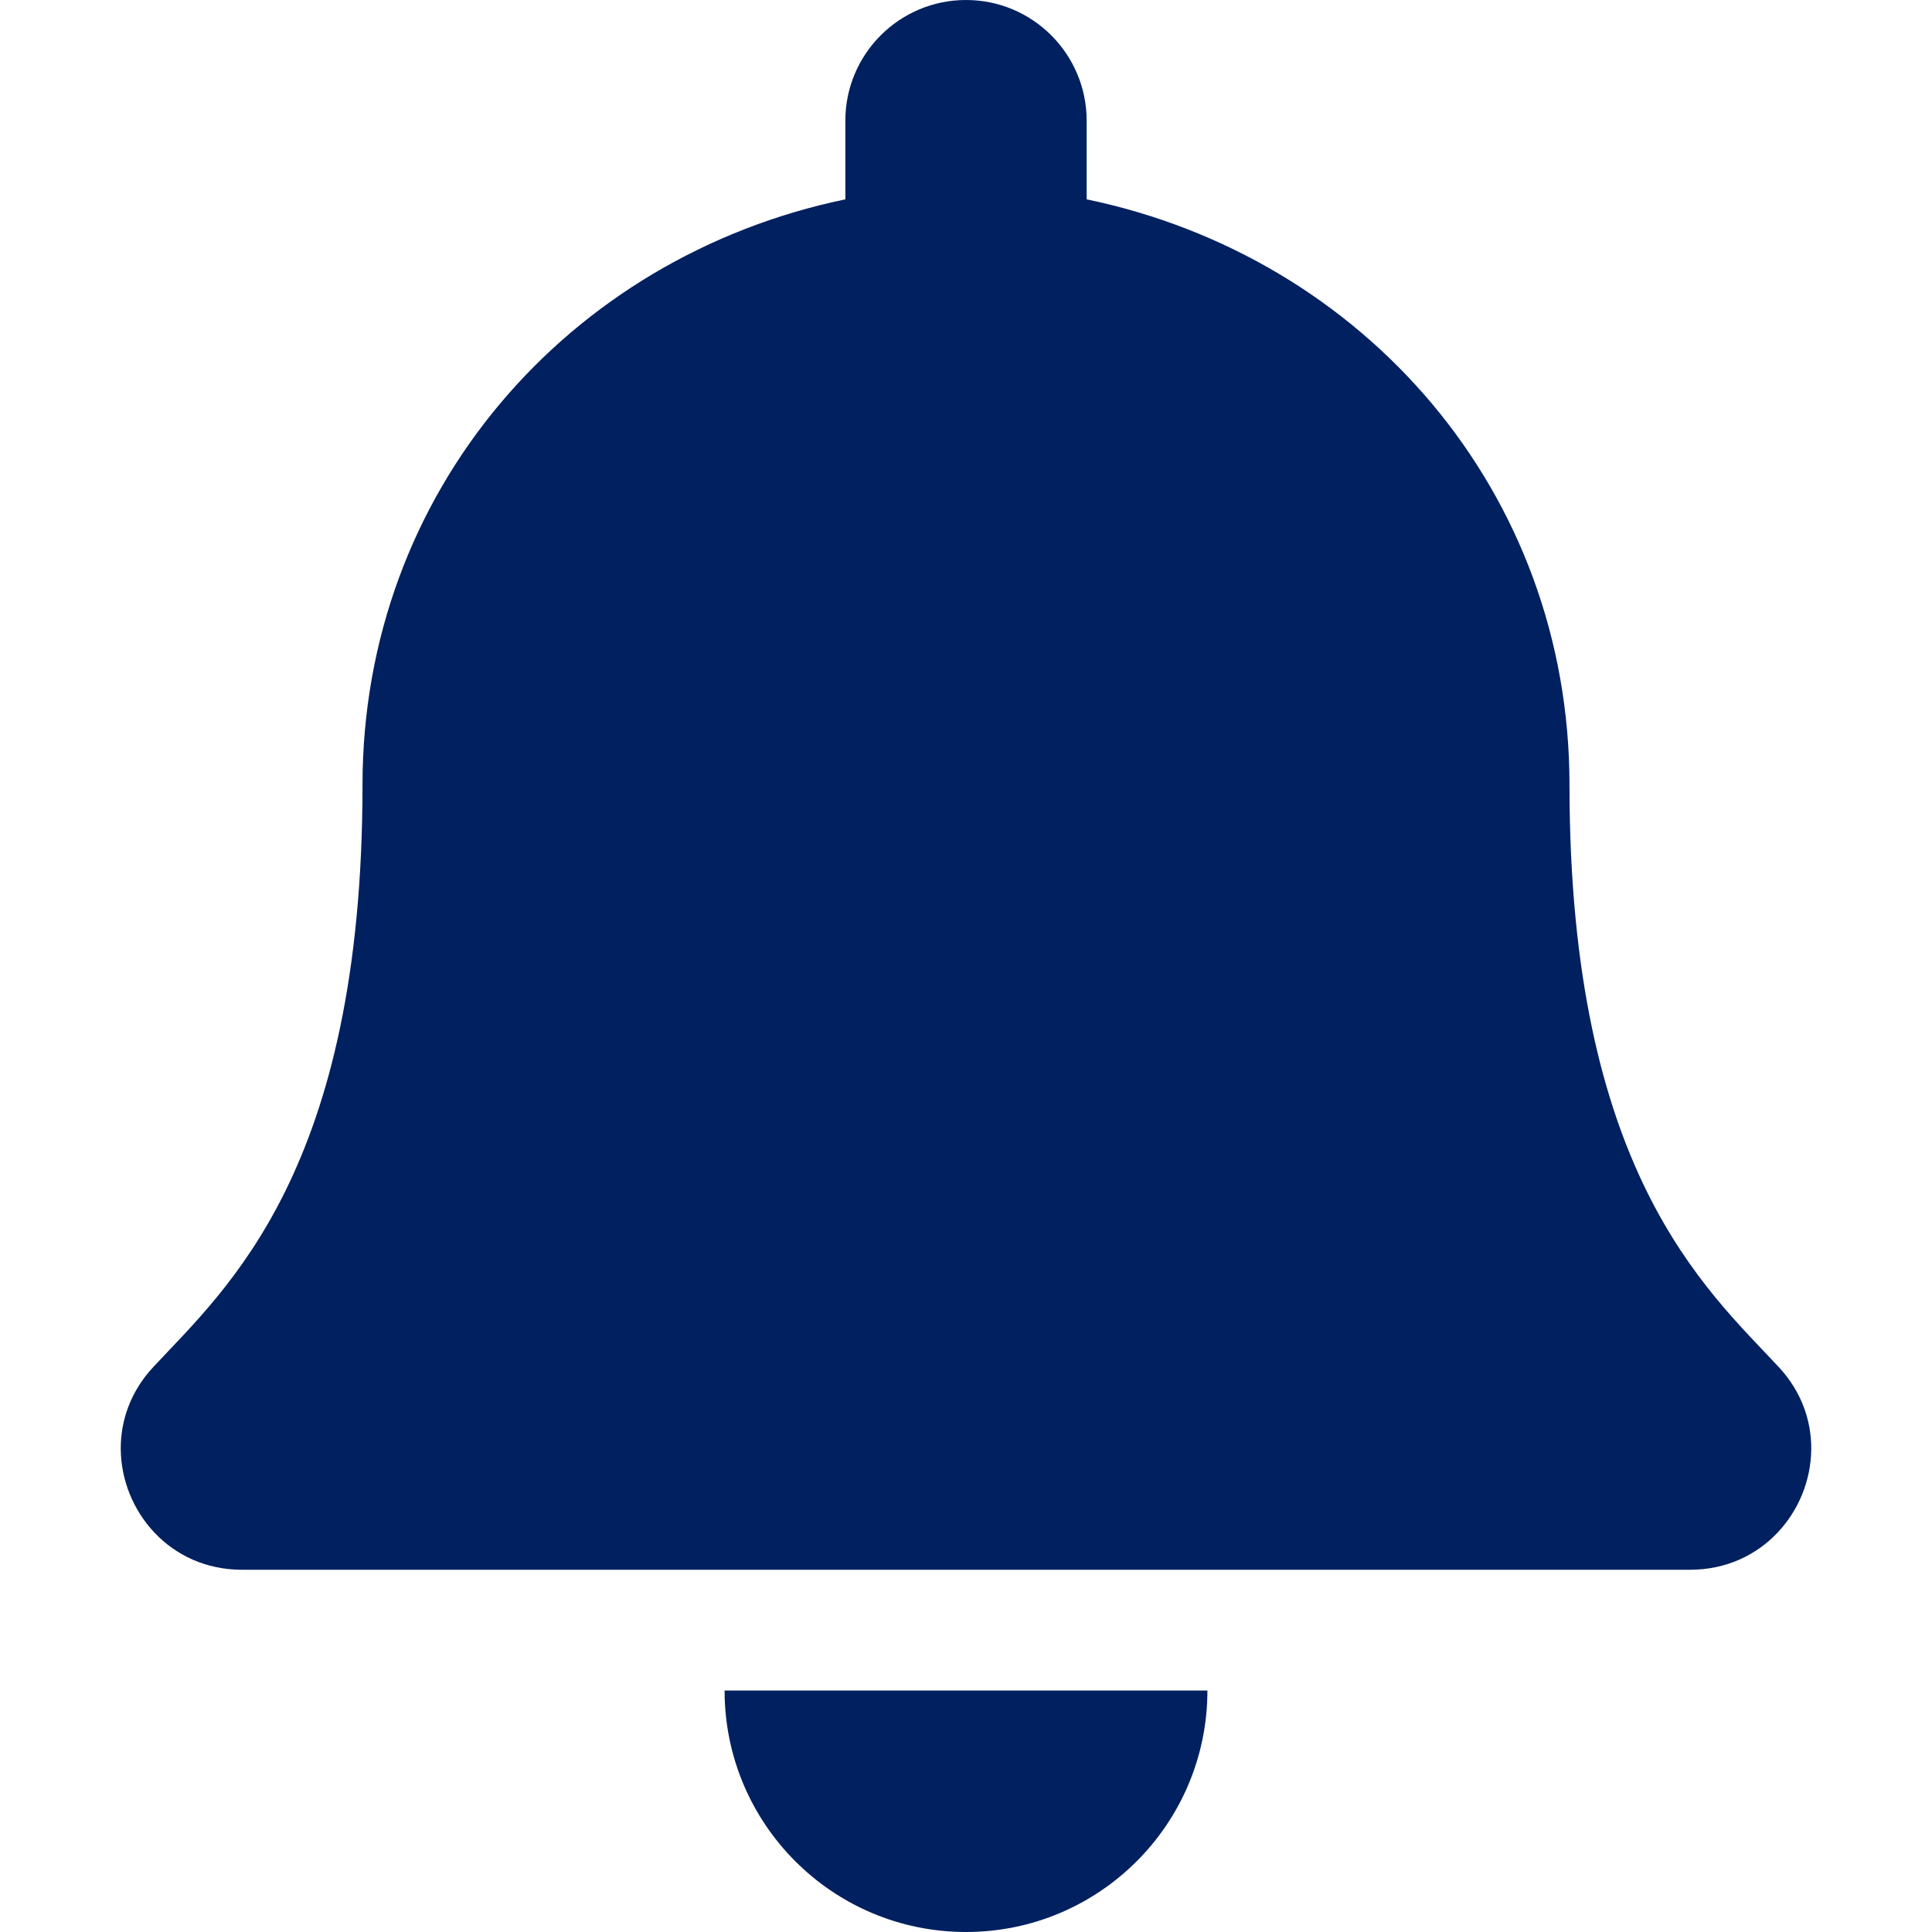 <svg width="22" height="22" viewBox="0 0 22 22" fill="none" xmlns="http://www.w3.org/2000/svg">
<path d="M11 22C12.518 22 13.749 20.769 13.749 19.25H8.251C8.251 20.769 9.482 22 11 22ZM20.255 15.567C19.425 14.675 17.872 13.333 17.872 8.938C17.872 5.599 15.531 2.926 12.374 2.27V1.375C12.374 0.616 11.759 0 11 0C10.241 0 9.626 0.616 9.626 1.375V2.27C6.469 2.926 4.128 5.599 4.128 8.938C4.128 13.333 2.575 14.675 1.745 15.567C1.487 15.844 1.373 16.176 1.375 16.5C1.38 17.205 1.933 17.875 2.754 17.875H19.246C20.067 17.875 20.621 17.205 20.625 16.5C20.627 16.176 20.513 15.844 20.255 15.567Z" fill="#002060"/>
</svg>
